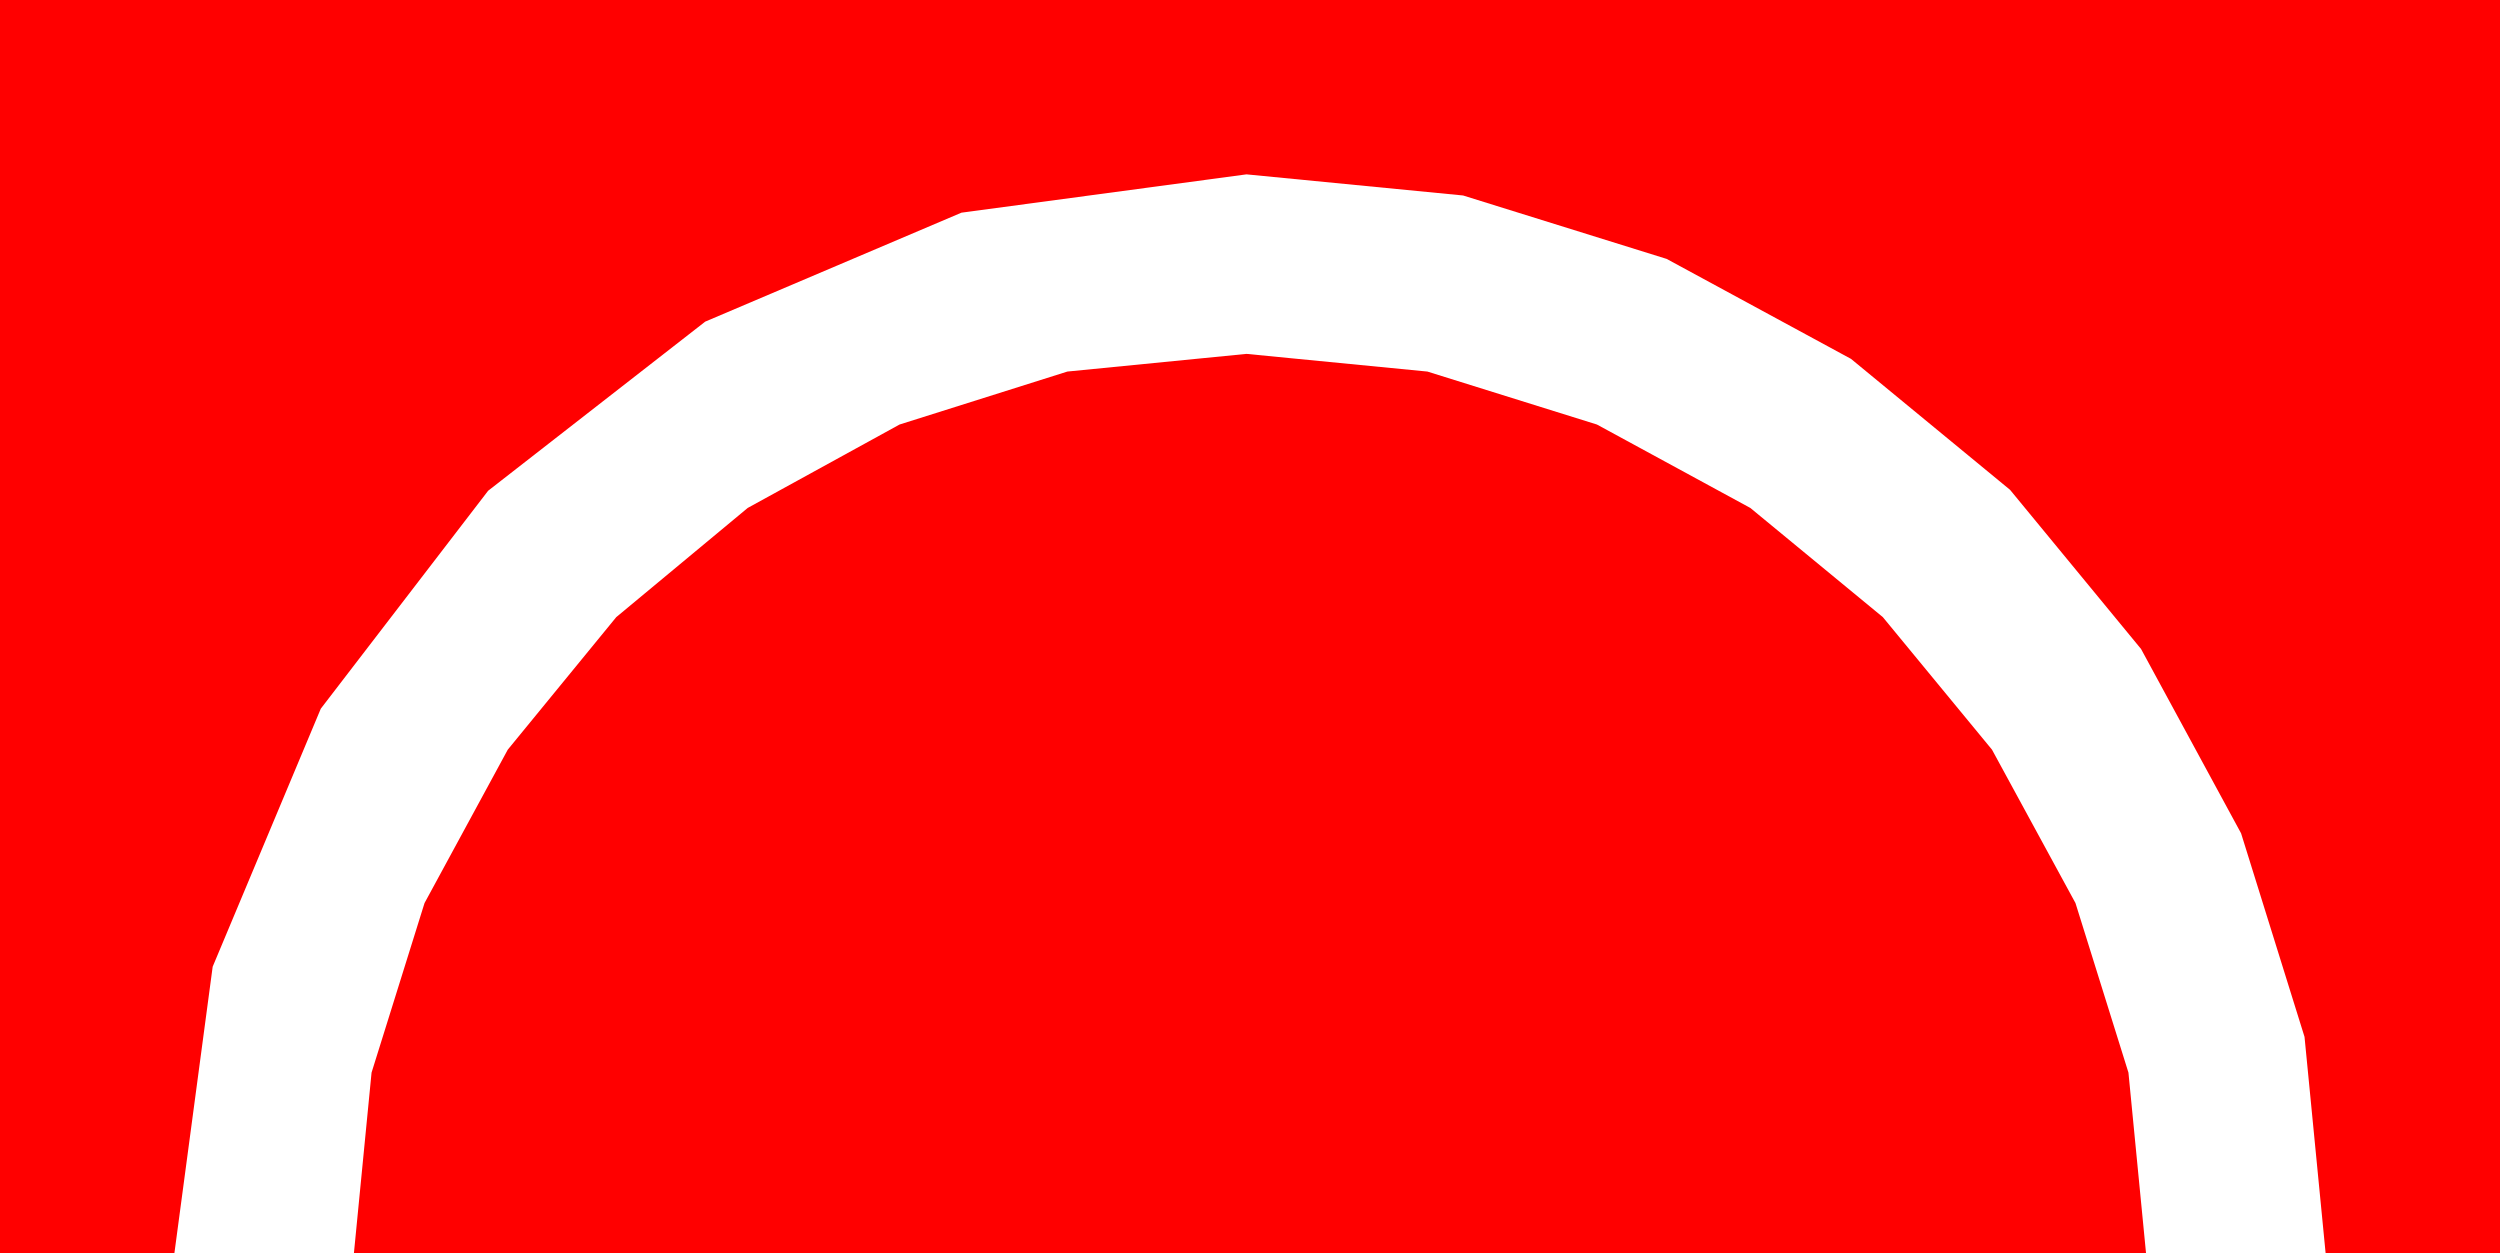 <?xml version="1.0" encoding="utf-8"?>
<!DOCTYPE svg PUBLIC "-//W3C//DTD SVG 1.1//EN" "http://www.w3.org/Graphics/SVG/1.1/DTD/svg11.dtd">
<svg width="42.012" height="21.064" xmlns="http://www.w3.org/2000/svg" xmlns:xlink="http://www.w3.org/1999/xlink" xmlns:xml="http://www.w3.org/XML/1998/namespace" version="1.1">
  <g>
    <g>
      <path style="fill:#FF0000;fill-opacity:1" d="M20.947,5.947L23.987,6.244 26.836,7.134 29.414,8.536 31.641,10.371 33.475,12.598 34.878,15.176 35.768,18.025 36.064,21.064 5.947,21.064 6.244,18.025 7.134,15.176 8.533,12.598 10.356,10.371 12.565,8.536 15.117,7.134 17.937,6.244 20.947,5.947z M0,0L42.012,0 42.012,21.064 39.082,21.064 38.727,17.424 37.661,14.004 35.98,10.906 33.779,8.232 31.106,6.031 28.008,4.351 24.587,3.285 20.947,2.93 16.157,3.574 11.851,5.405 8.203,8.247 5.391,11.909 3.574,16.245 2.93,21.064 0,21.064 0,0z" />
    </g>
  </g>
</svg>